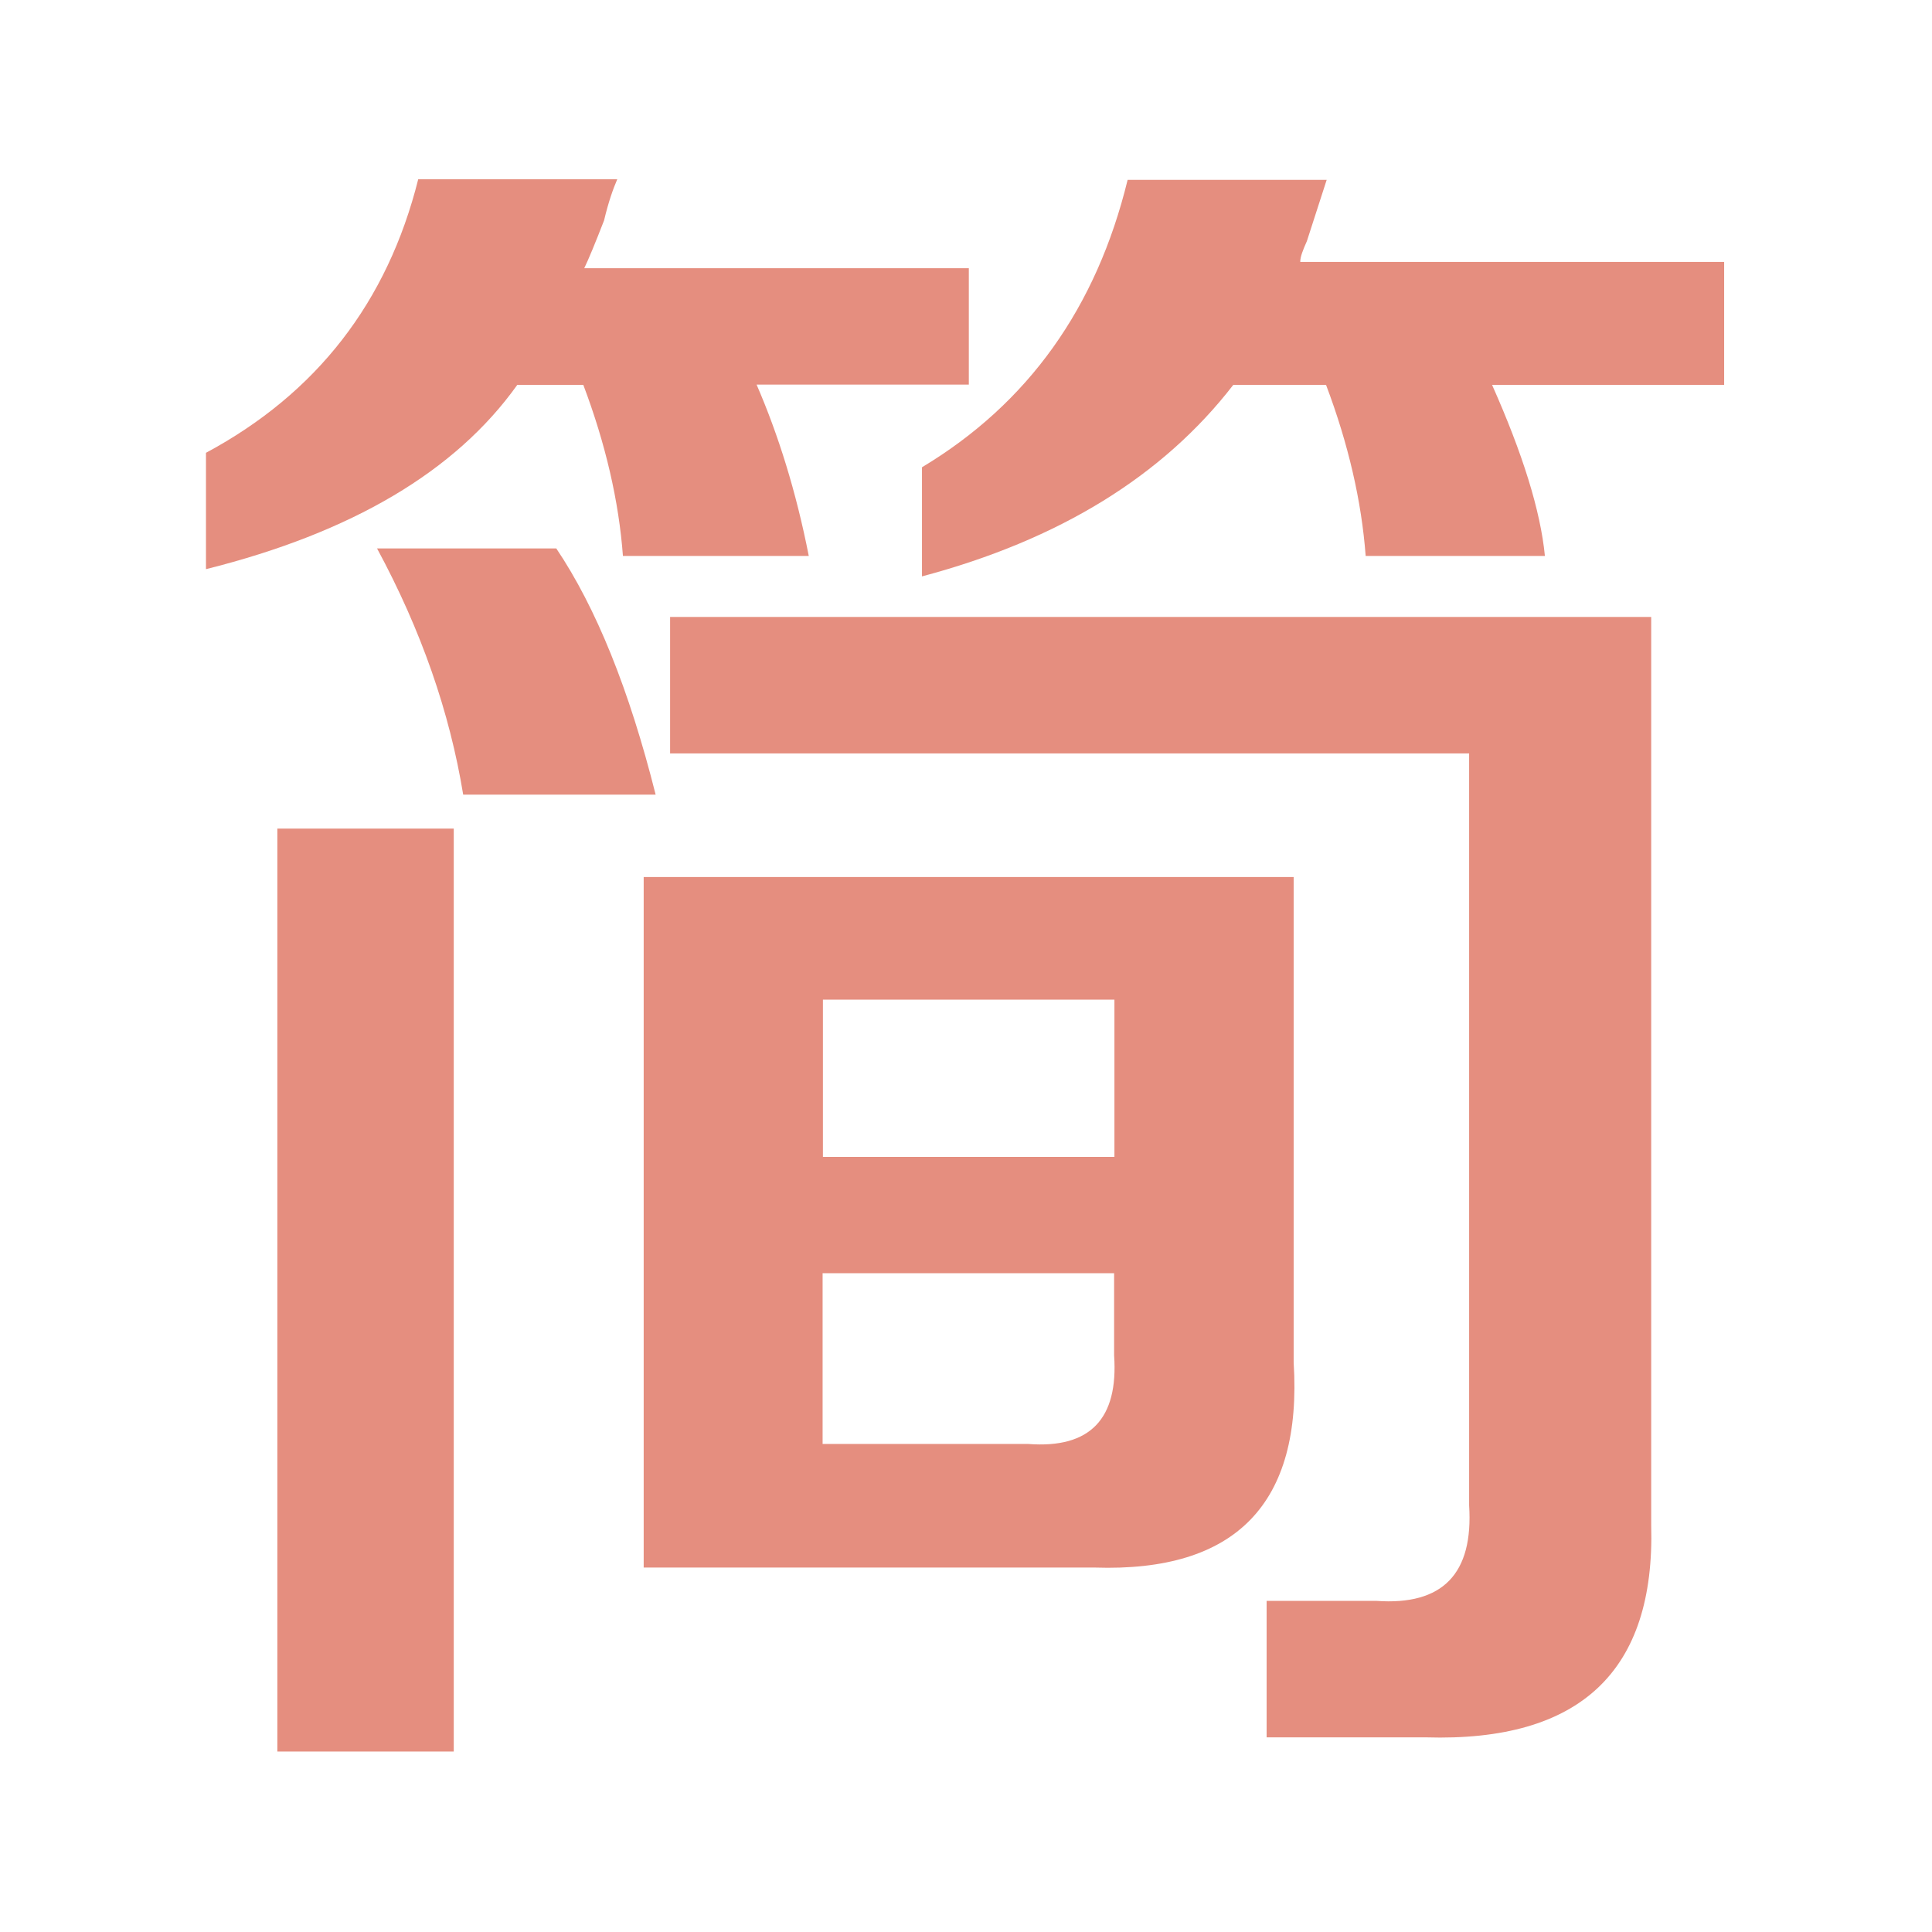 <svg xmlns="http://www.w3.org/2000/svg" version="1.1" viewBox="0 0 1024 1024" width="20" height="20">
  <path
    d="M147 439.167h93.5v489.167H147V439.167z m52.833-148.5c23.5 43.5 38.5 86.833 45.667 130.5h102c-14-55.667-31.5-99-52.667-130.5h-95z"
    fill="#E58E7F"/>
  <path
    d="M401 203.833h112.5v-61.667H309.667c2.333-4.833 5.833-13.333 10.5-25.333 2.333-9.833 4.833-16.833 7-21.833H221.667c-16.333 65.167-53.833 113.5-112.5 145v61.667c77.333-19.333 132.333-51.833 165-97.667h35c11.833 31.333 18.833 61.667 21 90.667H428.667c-6.667-34-16.167-64.333-27.667-90.833z m-45.833 195.5H778.667v398.5c2.333 36.333-14 53.167-49.167 50.667h-58.167v72.333h84.333c81.833 2.5 121.667-35 119.5-112.5V327h-520v72.333z"
    fill="#E58E7F"/>
  <path
    d="M685.5 464.833H341.167v366h239c74.833 2.5 110.167-33.833 105.5-108.667V464.833z m-249.333 65h154.5v83.333h-154.5v-83.333zM545 765.333h-109v-90.5h154.5v43.5c2.333 33.667-12.667 49.5-45.5 47z m144.167-626.667c0-2.5 1.333-6 3.5-10.833l10.5-32.5h-105.5c-16.5 67.667-52.667 118.5-109 152.333v57.833c72.667-19.333 127.667-53.167 165-101.5h49.167c11.833 31.333 18.833 61.667 21 90.667h95c-2.333-24-11.833-54.333-28-90.667h123V138.833H689.167V138.667z"
    fill="#E58E7F"/>
</svg>
